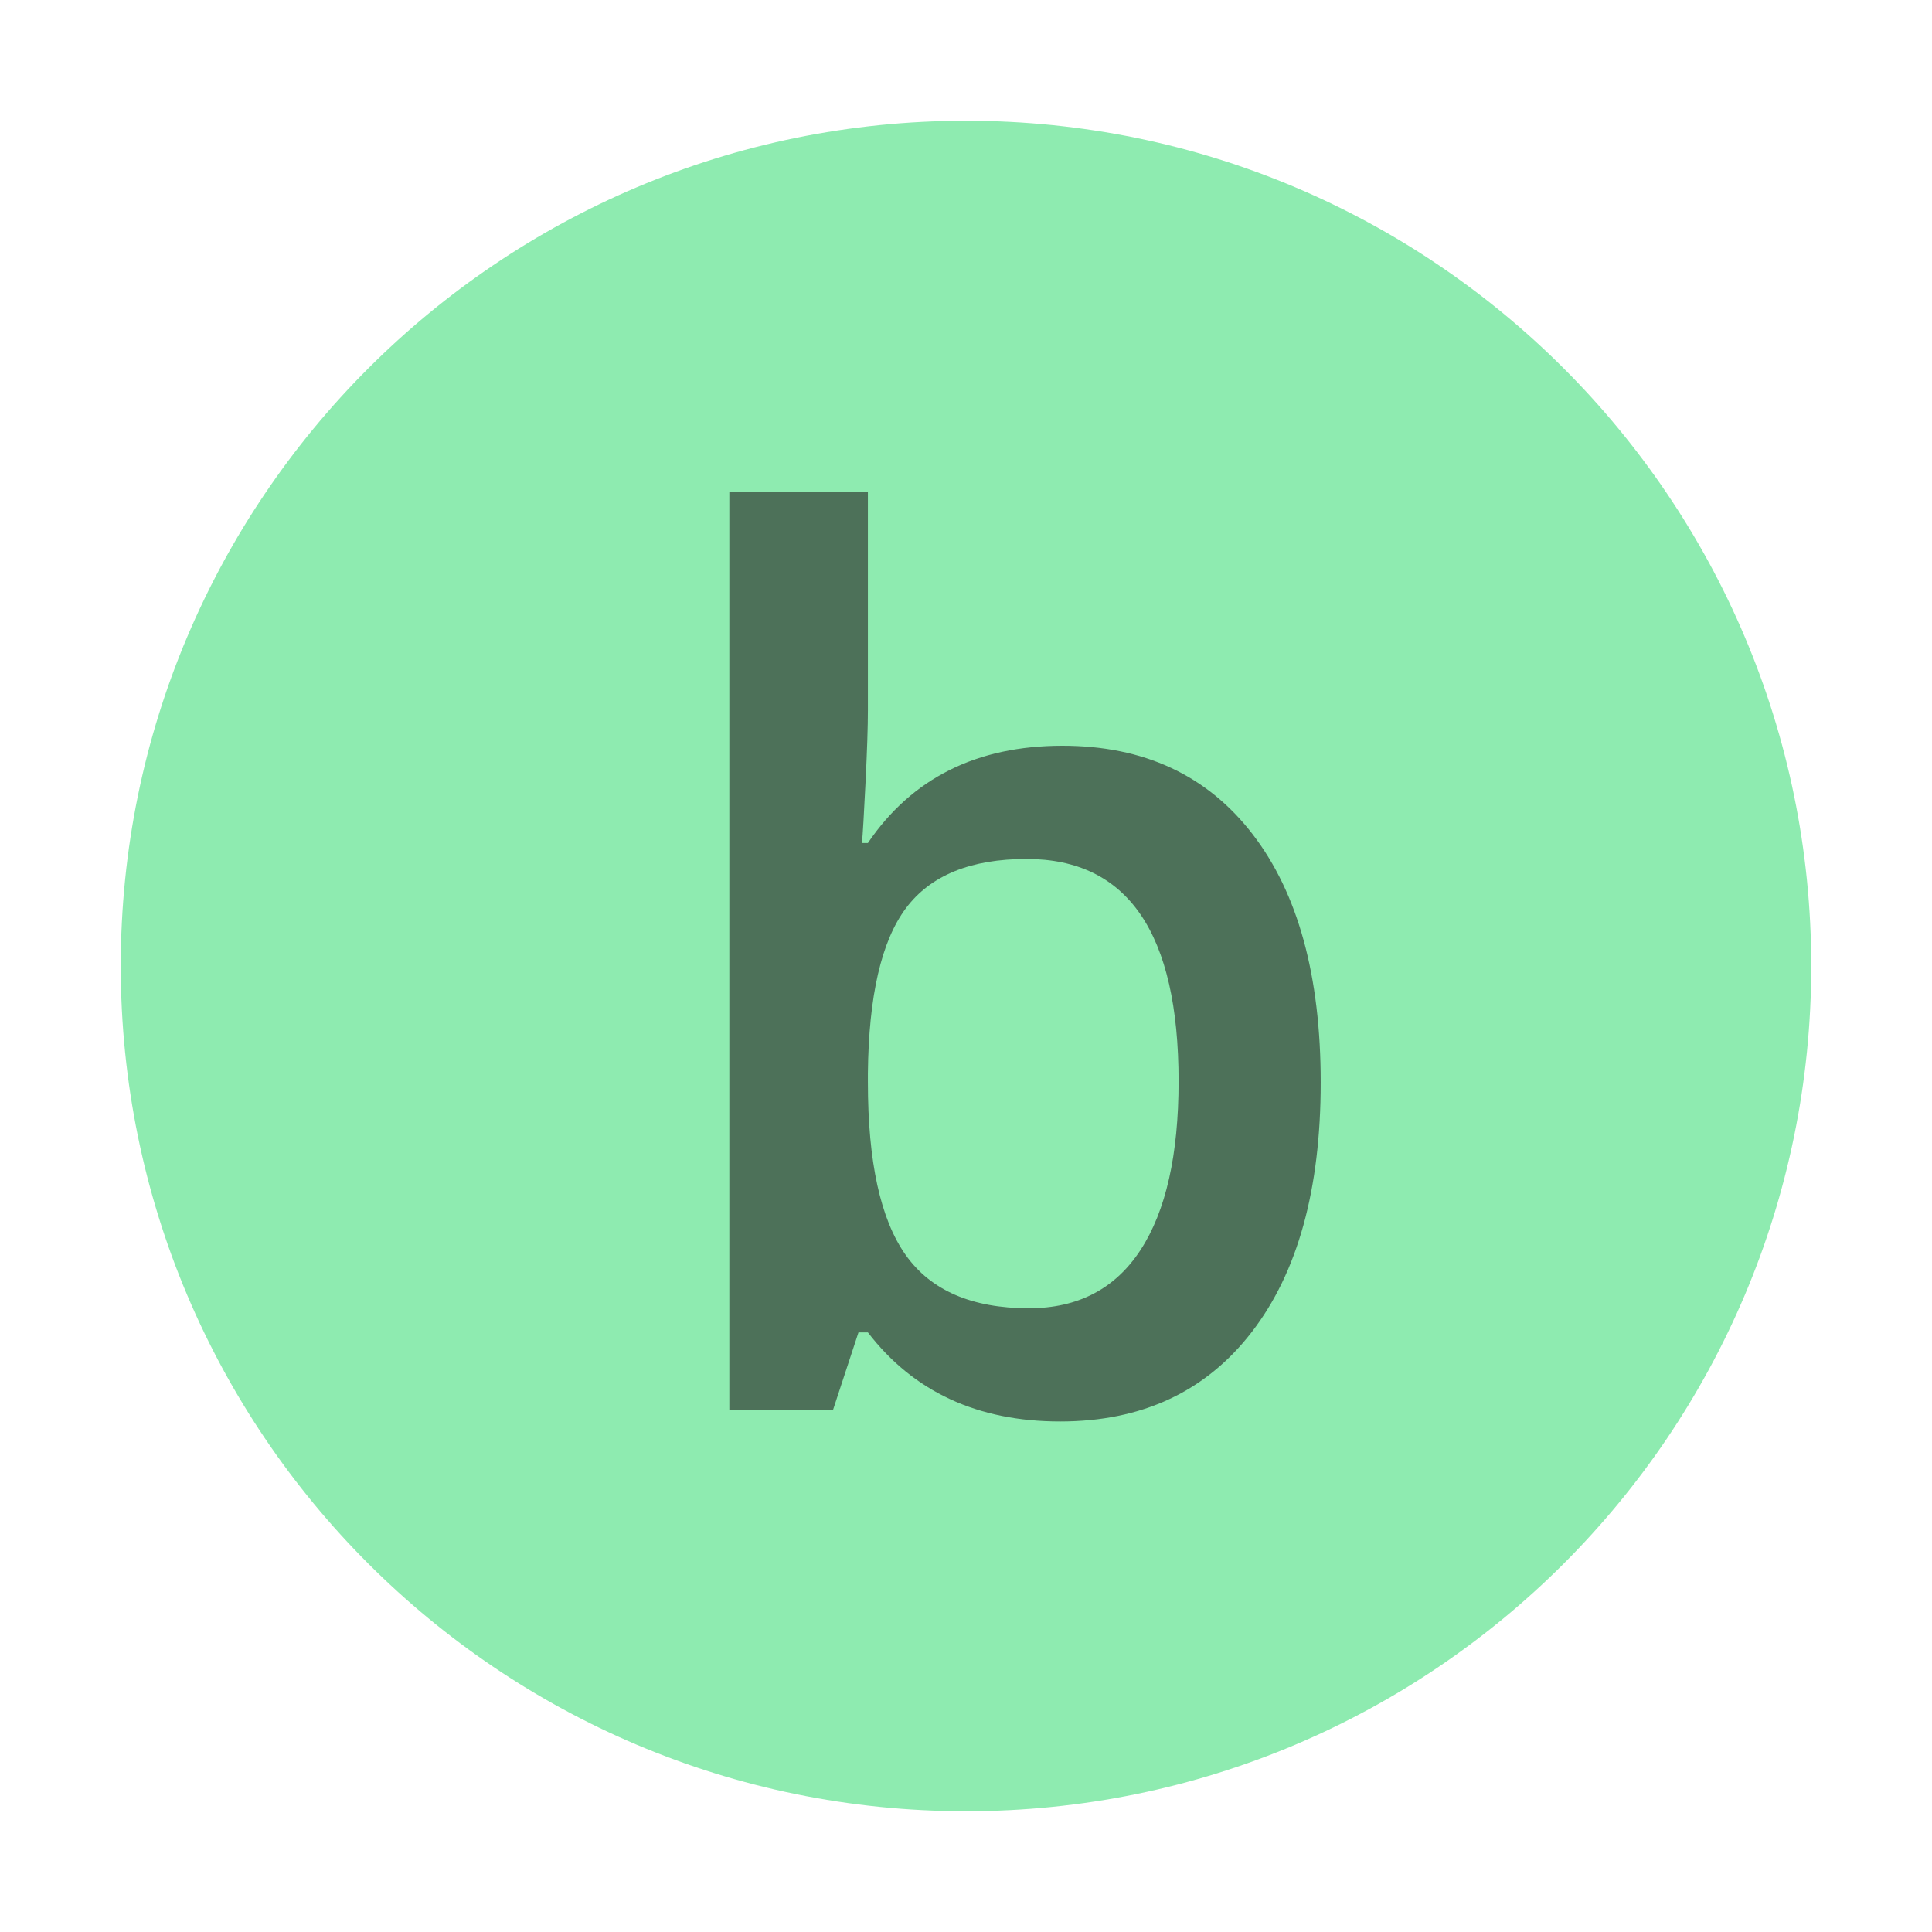 <?xml version="1.0" encoding="UTF-8"?>
<!DOCTYPE svg PUBLIC "-//W3C//DTD SVG 1.1//EN" "http://www.w3.org/Graphics/SVG/1.1/DTD/svg11.dtd">
<svg version="1.1" xmlns="http://www.w3.org/2000/svg" xmlns:xlink="http://www.w3.org/1999/xlink" x="0" y="0" width="32" height="32" viewBox="0, 0, 32, 32">
  <g id="Background">
    <rect x="0" y="0" width="32" height="32" fill="#000000" fill-opacity="0"/>
  </g>
  <g id="Layer_1">
    <g>
      <g id="_Group_" opacity="0.5">
        <path d="M30,16 C30,23.732 23.732,30 16,30 C8.268,30 2,23.732 2,16 C2,8.268 8.268,2 16,2 C23.732,2 30,8.268 30,16 z" fill="#1ED761"/>
      </g>
      <g opacity="0.6">
        <path d="M17.598,12.352 Q19.619,12.352 20.747,13.817 Q21.875,15.282 21.875,17.928 Q21.875,20.585 20.732,22.064 Q19.59,23.544 17.559,23.544 Q15.508,23.544 14.375,22.069 L14.219,22.069 L13.799,23.348 L12.08,23.348 L12.08,8.153 L14.375,8.153 L14.375,11.766 Q14.375,12.167 14.336,12.958 Q14.297,13.749 14.277,13.963 L14.375,13.963 Q15.469,12.352 17.598,12.352 z M17.002,14.227 Q15.615,14.227 15.005,15.043 Q14.395,15.858 14.375,17.772 L14.375,17.928 Q14.375,19.901 15,20.785 Q15.625,21.669 17.041,21.669 Q18.262,21.669 18.892,20.702 Q19.521,19.735 19.521,17.909 Q19.521,14.227 17.002,14.227 z" fill="#221F20"/>
      </g>
    </g>
  </g>
</svg>

